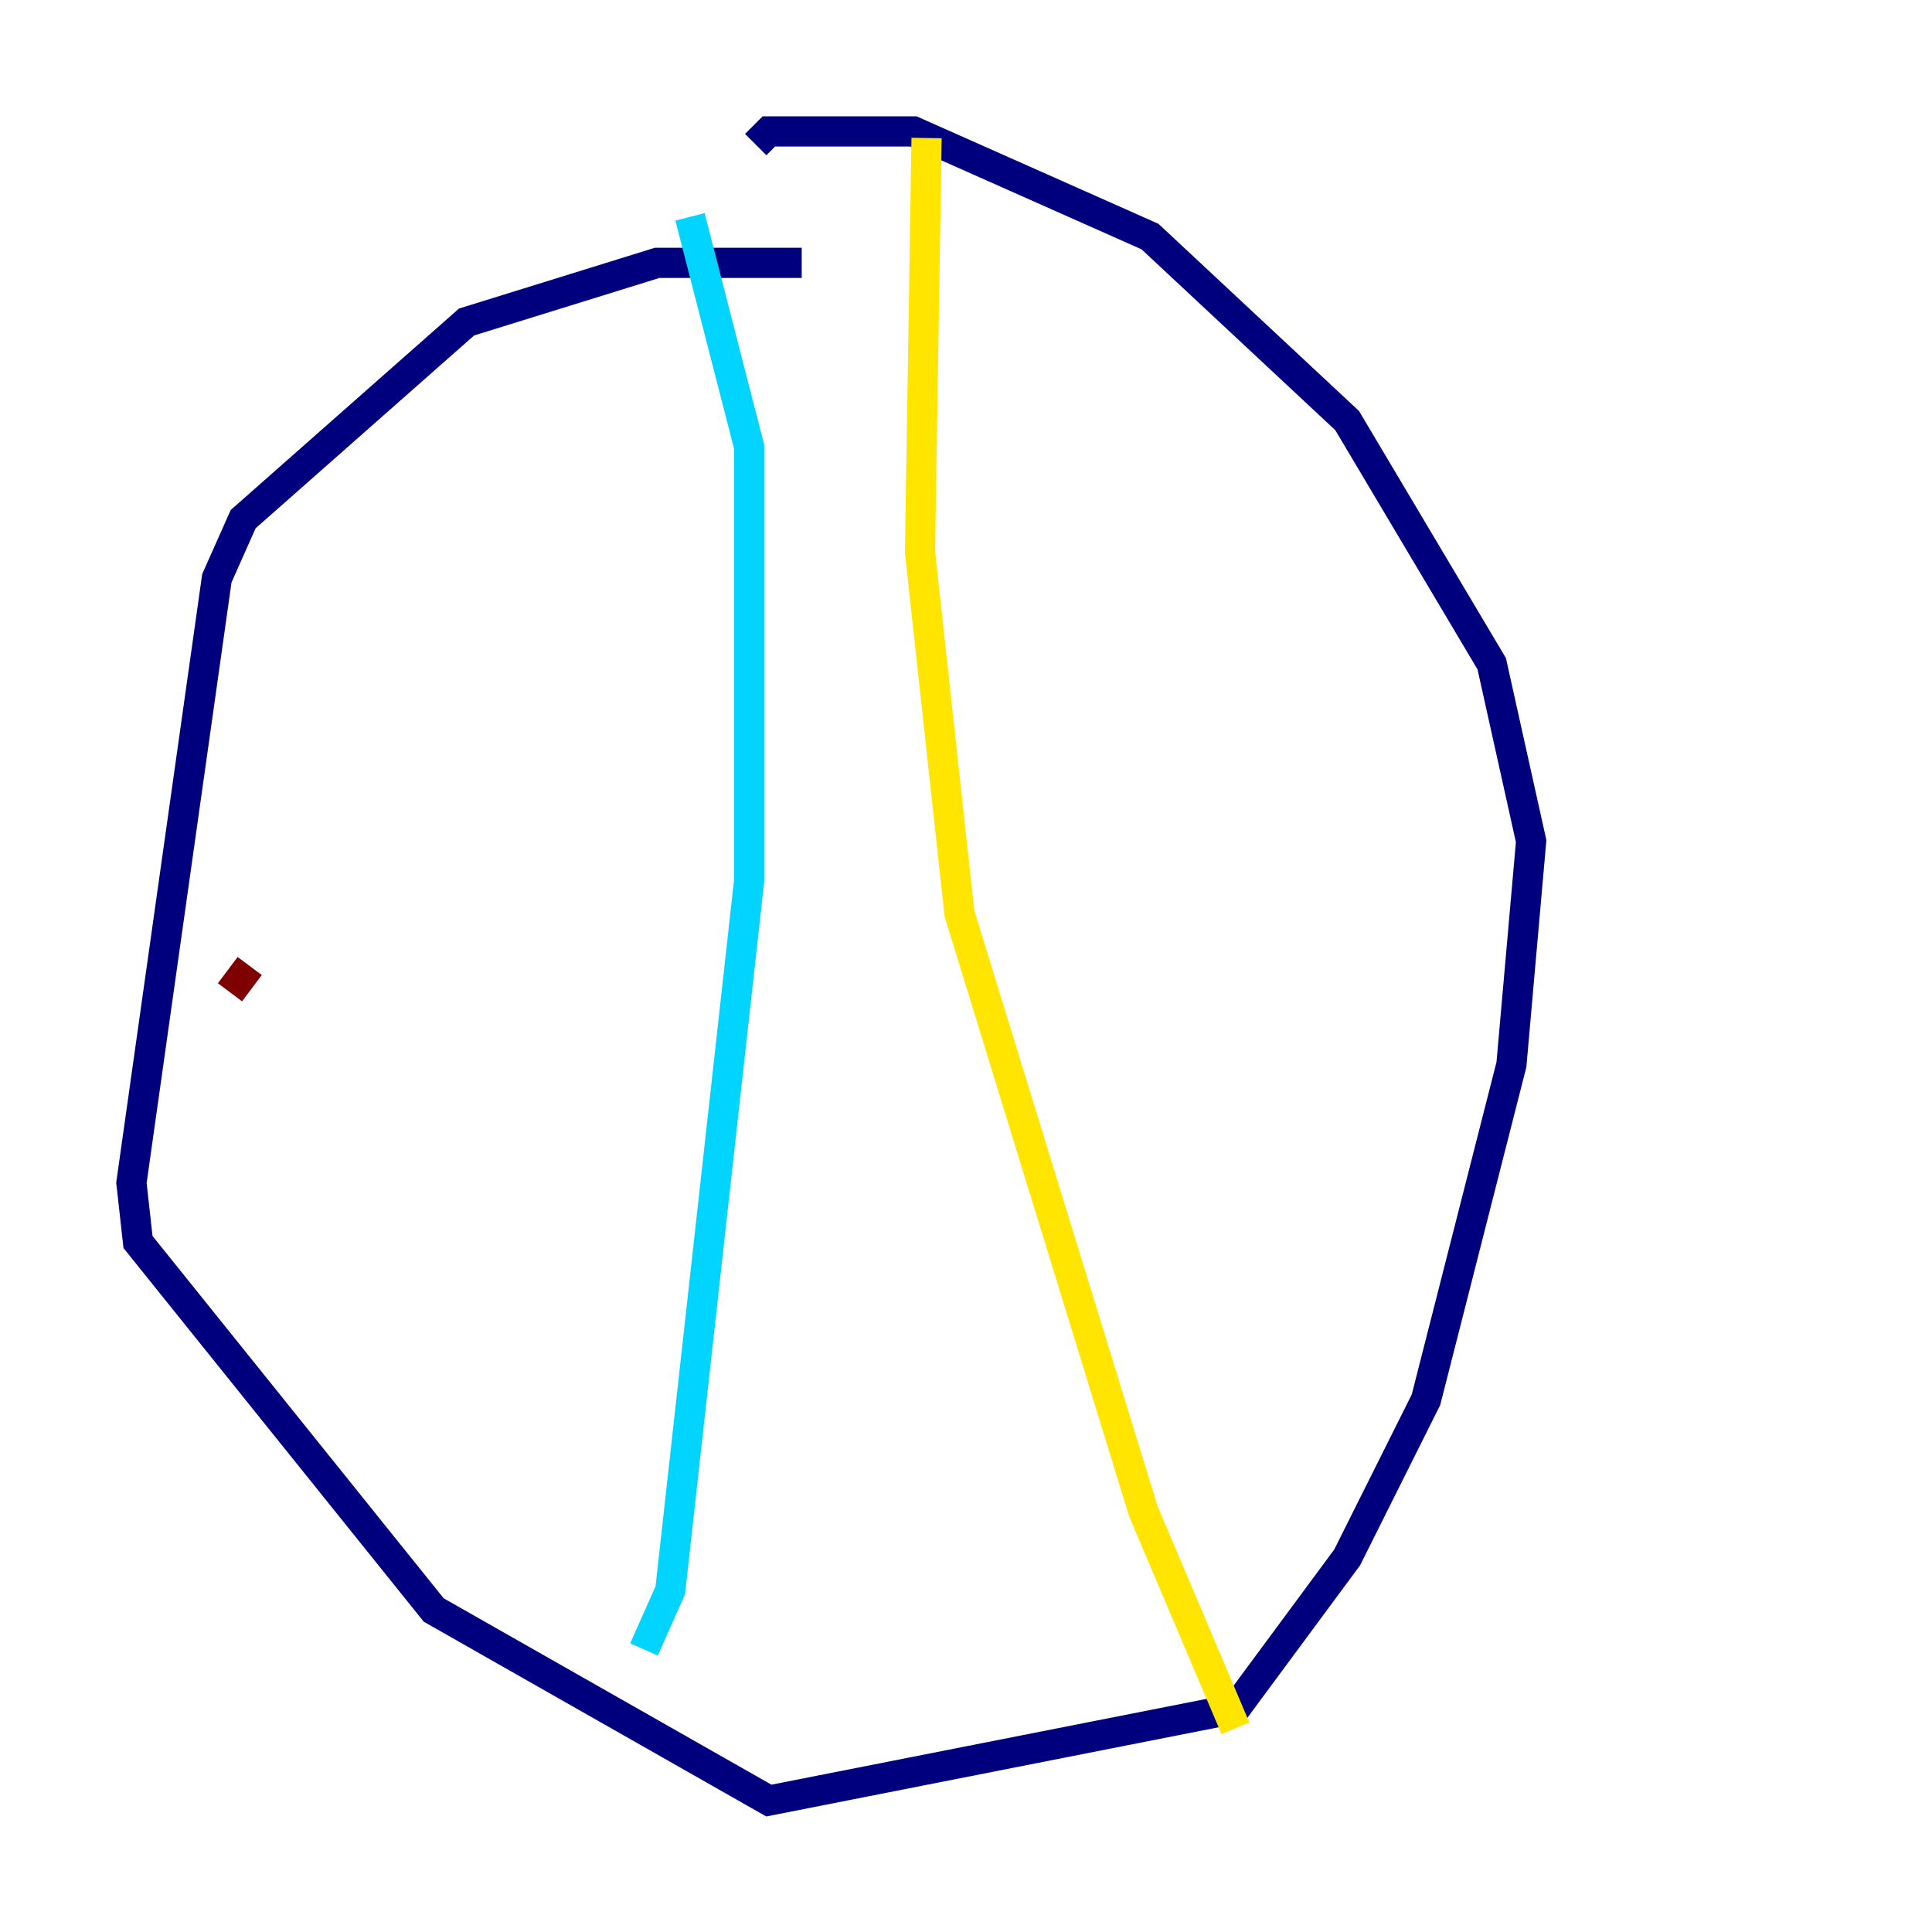 <?xml version="1.0" encoding="utf-8" ?>
<svg baseProfile="tiny" height="128" version="1.2" viewBox="0,0,128,128" width="128" xmlns="http://www.w3.org/2000/svg" xmlns:ev="http://www.w3.org/2001/xml-events" xmlns:xlink="http://www.w3.org/1999/xlink"><defs /><polyline fill="none" points="53.116,17.415 43.537,17.415 30.912,21.333 16.109,34.395 14.367,38.313 8.707,78.367 9.143,82.286 28.735,106.667 50.939,119.293 81.85,113.197 89.252,103.184 94.476,92.735 100.136,70.531 101.442,55.728 98.83,43.973 89.252,27.864 76.191,15.674 60.517,8.707 50.939,8.707 50.068,9.578" stroke="#00007f" stroke-width="2" /><polyline fill="none" points="45.714,14.367 49.633,29.605 49.633,58.34 44.408,105.361 42.667,109.279" stroke="#00d4ff" stroke-width="2" /><polyline fill="none" points="61.388,9.143 60.952,36.571 63.565,60.517 75.755,100.136 81.85,114.503" stroke="#ffe500" stroke-width="2" /><polyline fill="none" points="15.238,65.742 16.544,64.0" stroke="#7f0000" stroke-width="2" /></svg>